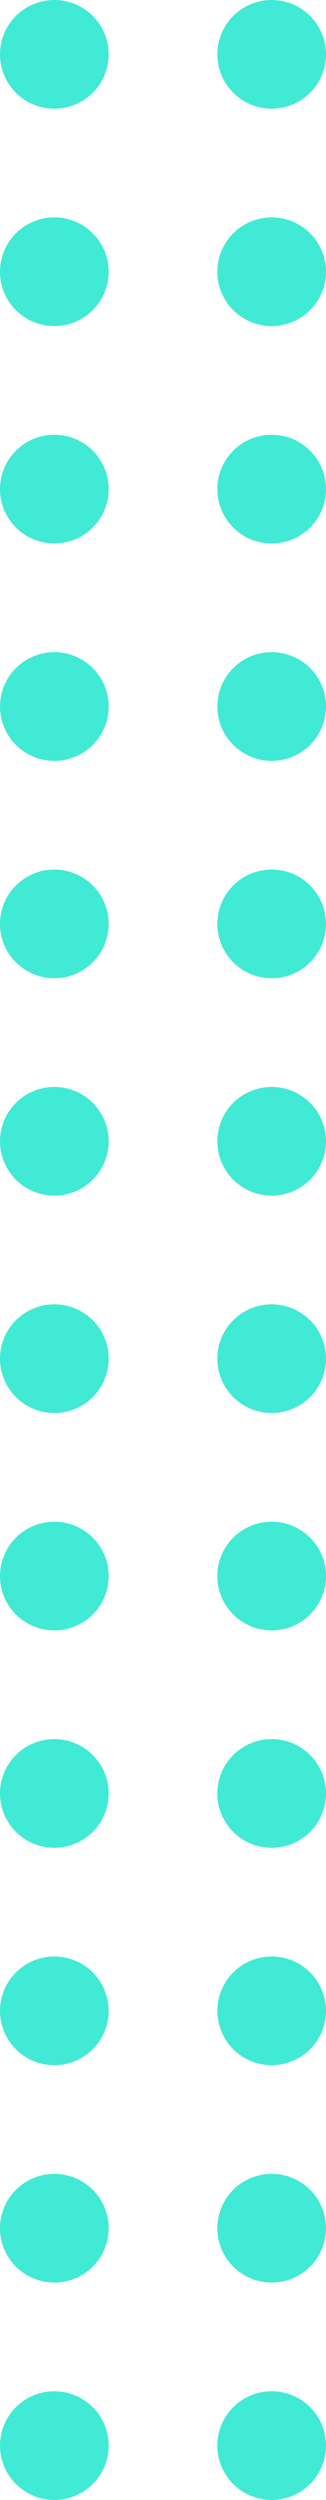 <svg width="30" height="230" viewBox="0 0 30 230" fill="none" xmlns="http://www.w3.org/2000/svg">
<circle r="5" transform="matrix(-1 0 0 1 25 125)" fill="#41EAD4"/>
<circle r="5" transform="matrix(-1 0 0 1 5 125)" fill="#41EAD4"/>
<circle r="5" transform="matrix(-1 0 0 1 25 145)" fill="#41EAD4"/>
<circle r="5" transform="matrix(-1 0 0 1 5 145)" fill="#41EAD4"/>
<circle r="5" transform="matrix(-1 0 0 1 25 165)" fill="#41EAD4"/>
<circle r="5" transform="matrix(-1 0 0 1 5 165)" fill="#41EAD4"/>
<circle r="5" transform="matrix(-1 0 0 1 25 185)" fill="#41EAD4"/>
<circle r="5" transform="matrix(-1 0 0 1 5 185)" fill="#41EAD4"/>
<circle r="5" transform="matrix(-1 0 0 1 25 205)" fill="#41EAD4"/>
<circle r="5" transform="matrix(-1 0 0 1 5 205)" fill="#41EAD4"/>
<circle r="5" transform="matrix(-1 0 0 1 25 225)" fill="#41EAD4"/>
<circle r="5" transform="matrix(-1 0 0 1 5 225)" fill="#41EAD4"/>
<circle r="5" transform="matrix(-1 0 0 1 25 5)" fill="#41EAD4"/>
<circle r="5" transform="matrix(-1 0 0 1 5 5)" fill="#41EAD4"/>
<circle r="5" transform="matrix(-1 0 0 1 25 25)" fill="#41EAD4"/>
<circle r="5" transform="matrix(-1 0 0 1 5 25)" fill="#41EAD4"/>
<circle r="5" transform="matrix(-1 0 0 1 25 45)" fill="#41EAD4"/>
<circle r="5" transform="matrix(-1 0 0 1 5 45)" fill="#41EAD4"/>
<circle r="5" transform="matrix(-1 0 0 1 25 65)" fill="#41EAD4"/>
<circle r="5" transform="matrix(-1 0 0 1 5 65)" fill="#41EAD4"/>
<circle r="5" transform="matrix(-1 0 0 1 25 85)" fill="#41EAD4"/>
<circle r="5" transform="matrix(-1 0 0 1 5 85)" fill="#41EAD4"/>
<circle r="5" transform="matrix(-1 0 0 1 25 105)" fill="#41EAD4"/>
<circle r="5" transform="matrix(-1 0 0 1 5 105)" fill="#41EAD4"/>
</svg>
